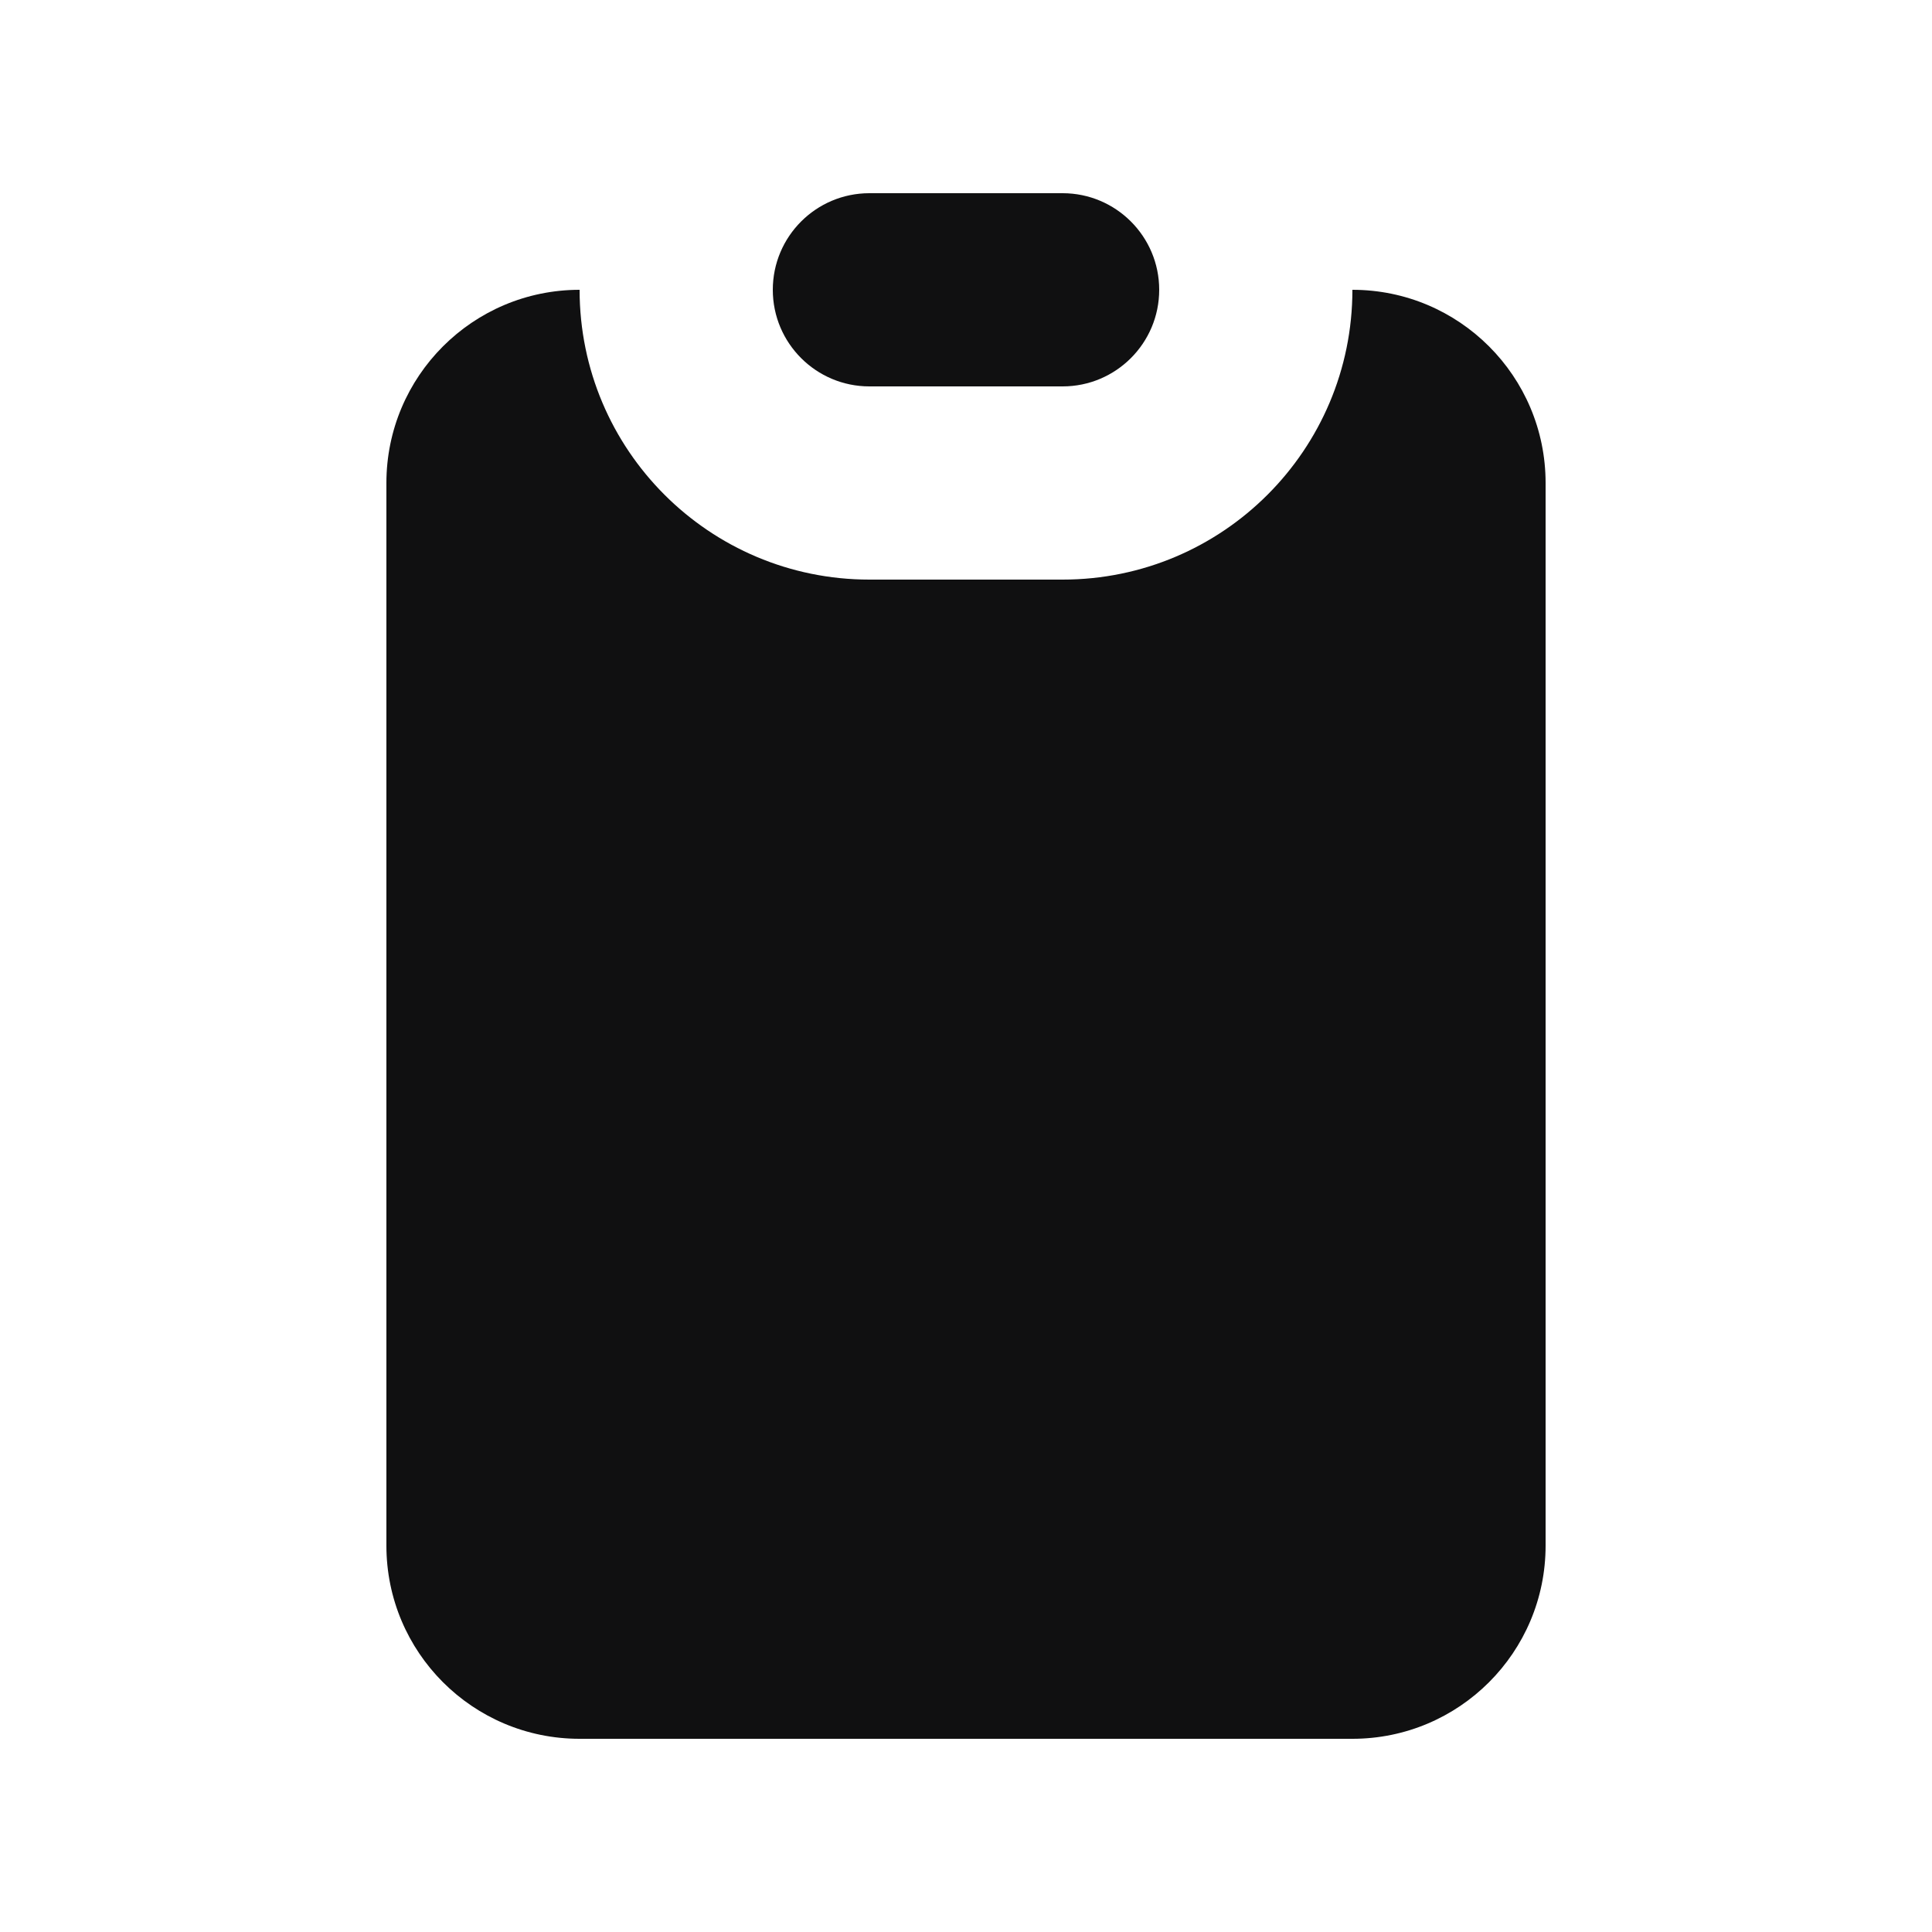 <svg width="20" height="20" viewBox="0 0 20 20" fill="none" xmlns="http://www.w3.org/2000/svg">
<path d="M8 3C8 2.448 8.448 2 9 2H11C11.552 2 12 2.448 12 3C12 3.552 11.552 4 11 4H9C8.448 4 8 3.552 8 3Z" fill="#101011"/>
<path d="M6 3C4.895 3 4 3.895 4 5V16C4 17.105 4.895 18 6 18H14C15.105 18 16 17.105 16 16V5C16 3.895 15.105 3 14 3C14 4.657 12.657 6 11 6H9C7.343 6 6 4.657 6 3Z" fill="#101011"/>
</svg>
